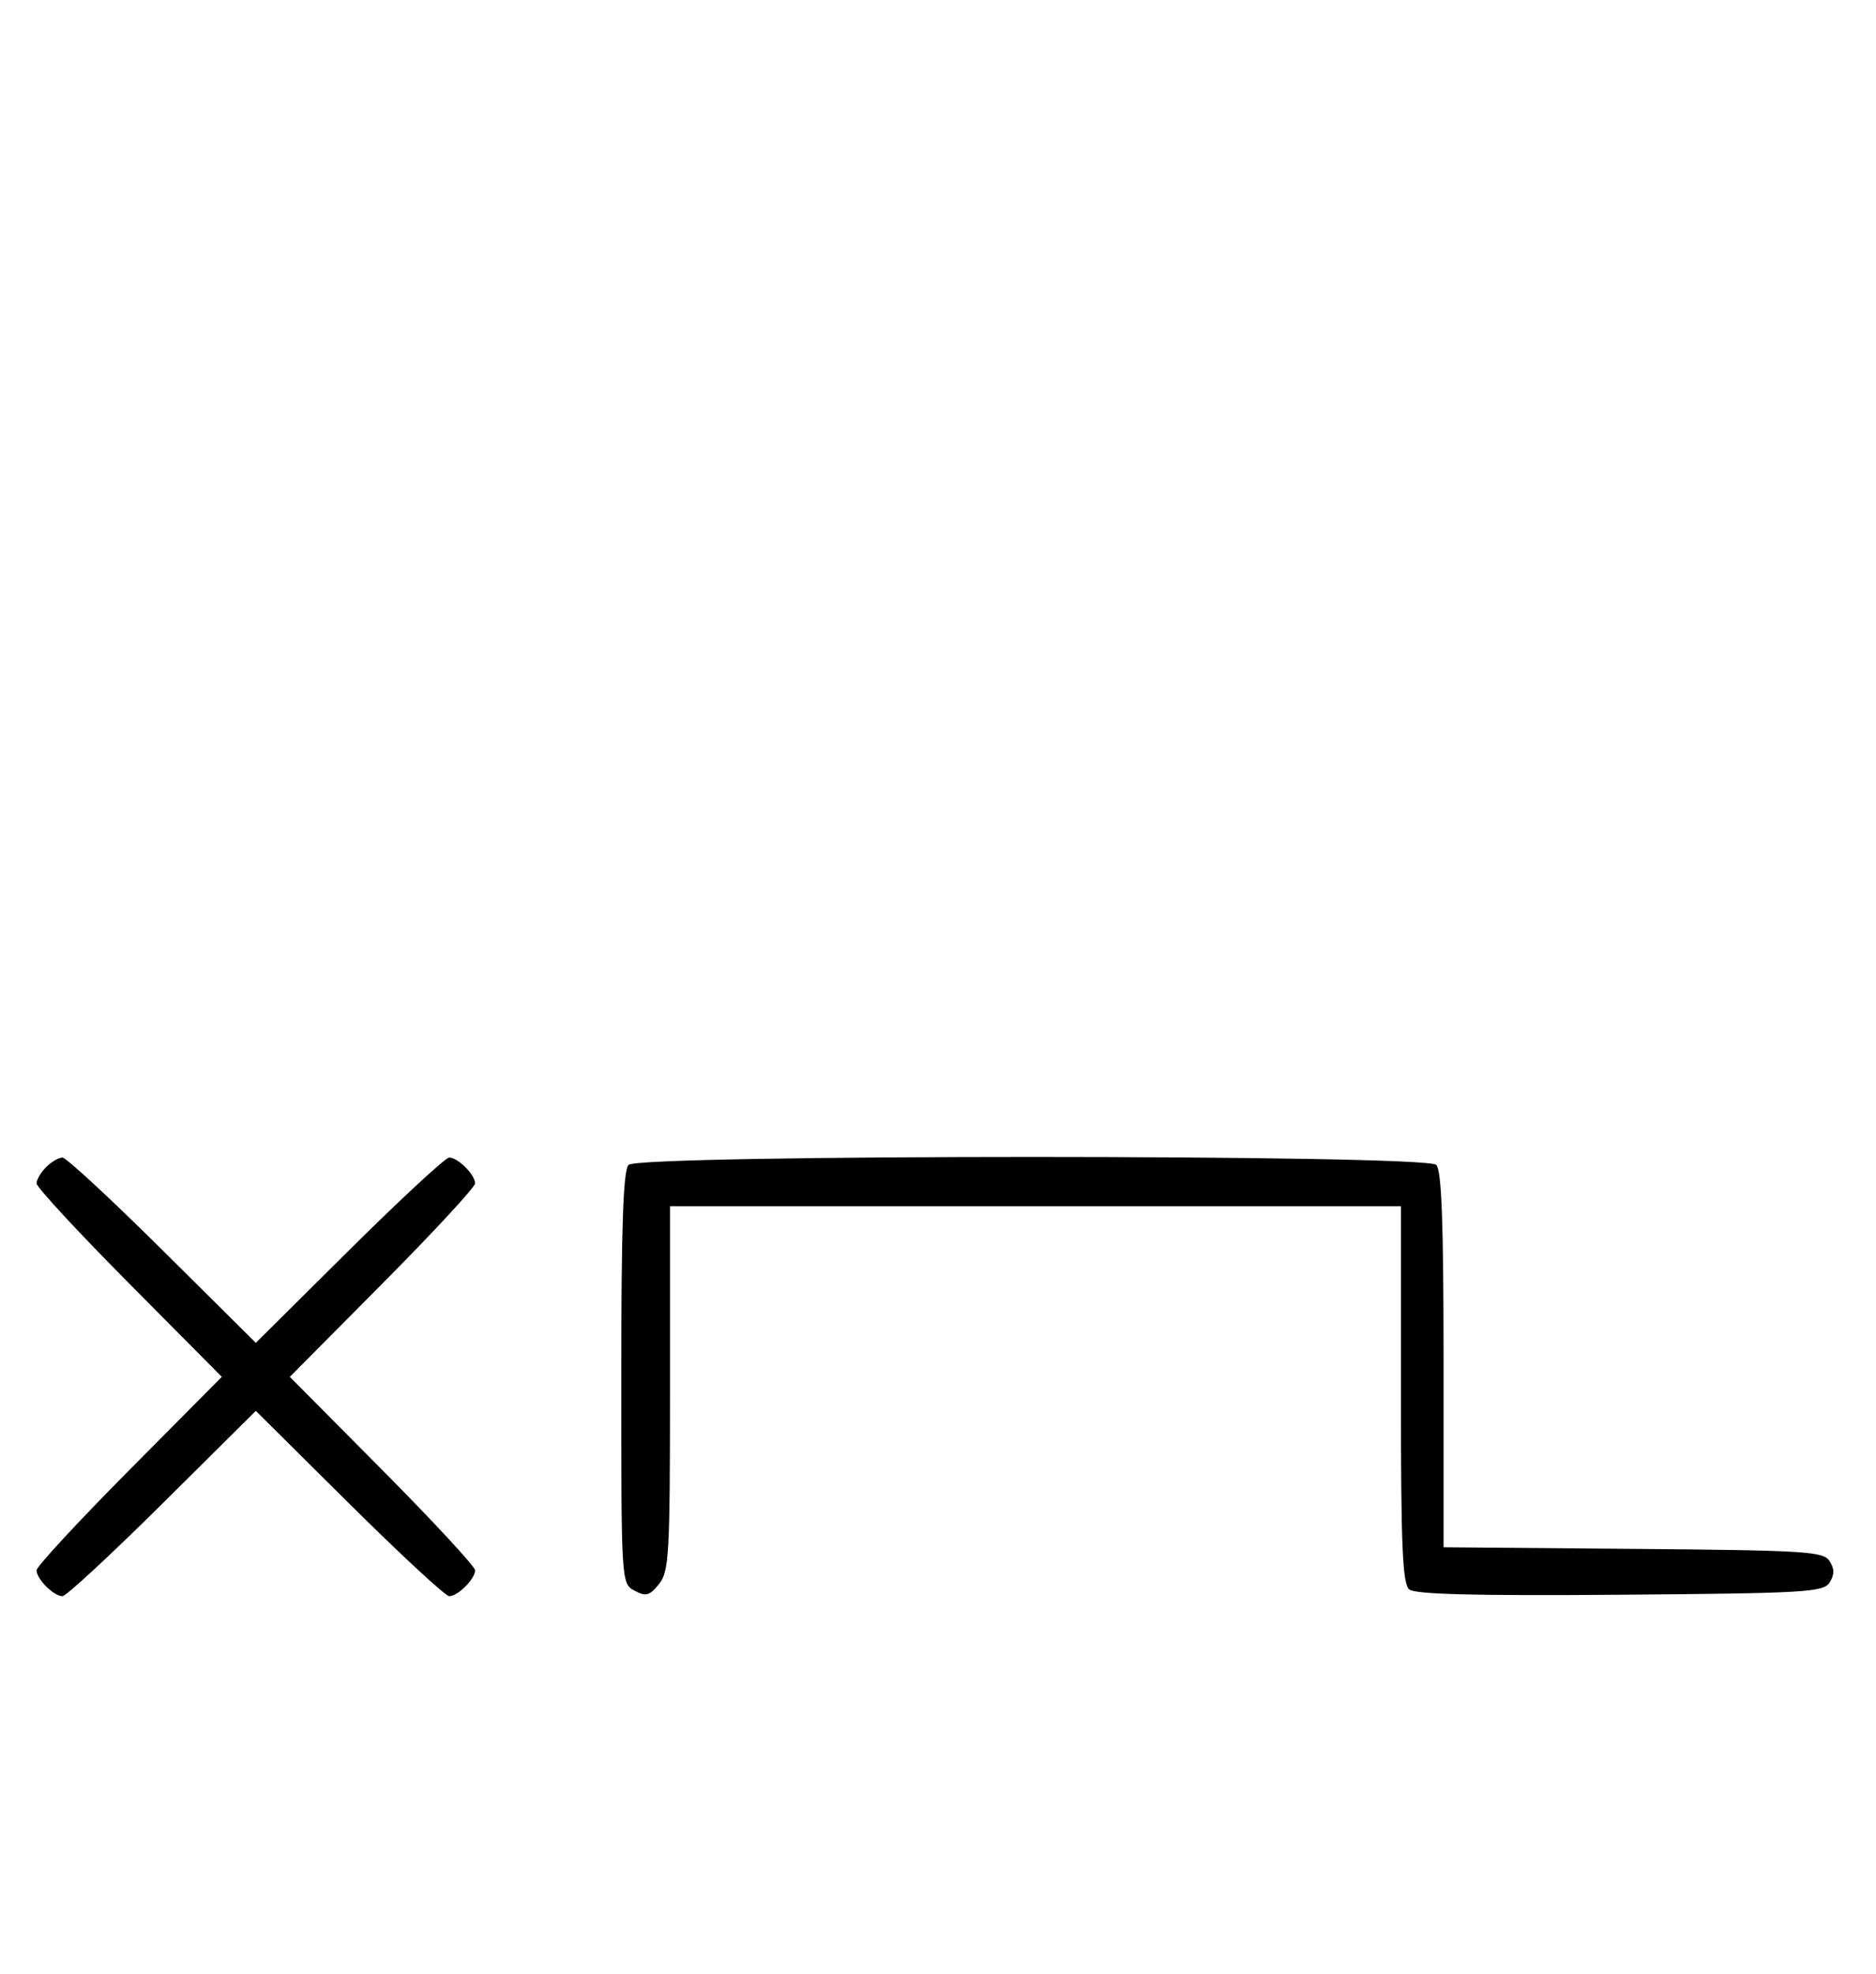 <svg xmlns="http://www.w3.org/2000/svg" width="308" height="324" viewBox="0 0 308 324" version="1.1">
	<path d="M 7.571 191.571 C 6.707 192.436, 6 193.640, 6 194.249 C 6 194.857, 12.844 202.250, 21.208 210.677 L 36.416 226 21.208 241.323 C 12.844 249.750, 6 257.143, 6 257.751 C 6 259.181, 8.819 262, 10.249 262 C 10.857 262, 18.250 255.156, 26.677 246.792 L 42 231.584 57.323 246.792 C 65.750 255.156, 73.143 262, 73.751 262 C 75.181 262, 78 259.181, 78 257.751 C 78 257.143, 71.156 249.750, 62.792 241.323 L 47.584 226 62.792 210.677 C 71.156 202.250, 78 194.857, 78 194.249 C 78 192.819, 75.181 190, 73.751 190 C 73.143 190, 65.750 196.844, 57.323 205.208 L 42 220.416 26.677 205.208 C 18.250 196.844, 10.857 190, 10.249 190 C 9.640 190, 8.436 190.707, 7.571 191.571 M 103.200 191.200 C 102.314 192.086, 102 201.237, 102 226.165 C 102 259.850, 102.005 259.932, 104.183 261.098 C 106.042 262.093, 106.636 261.933, 108.183 260.022 C 109.848 257.966, 110 255.285, 110 227.889 L 110 198 170 198 L 230 198 230 228.878 C 230 253.790, 230.264 259.975, 231.369 260.891 C 232.345 261.701, 242.290 261.952, 266.010 261.764 C 296.441 261.523, 299.377 261.351, 300.386 259.750 C 301.191 258.474, 301.191 257.526, 300.386 256.250 C 299.380 254.654, 296.542 254.477, 268.141 254.236 L 237 253.972 237 223.186 C 237 200.575, 236.681 192.081, 235.800 191.200 C 234.065 189.465, 104.935 189.465, 103.200 191.200 " stroke="none" fill="black" fill-rule="evenodd"/>
</svg>